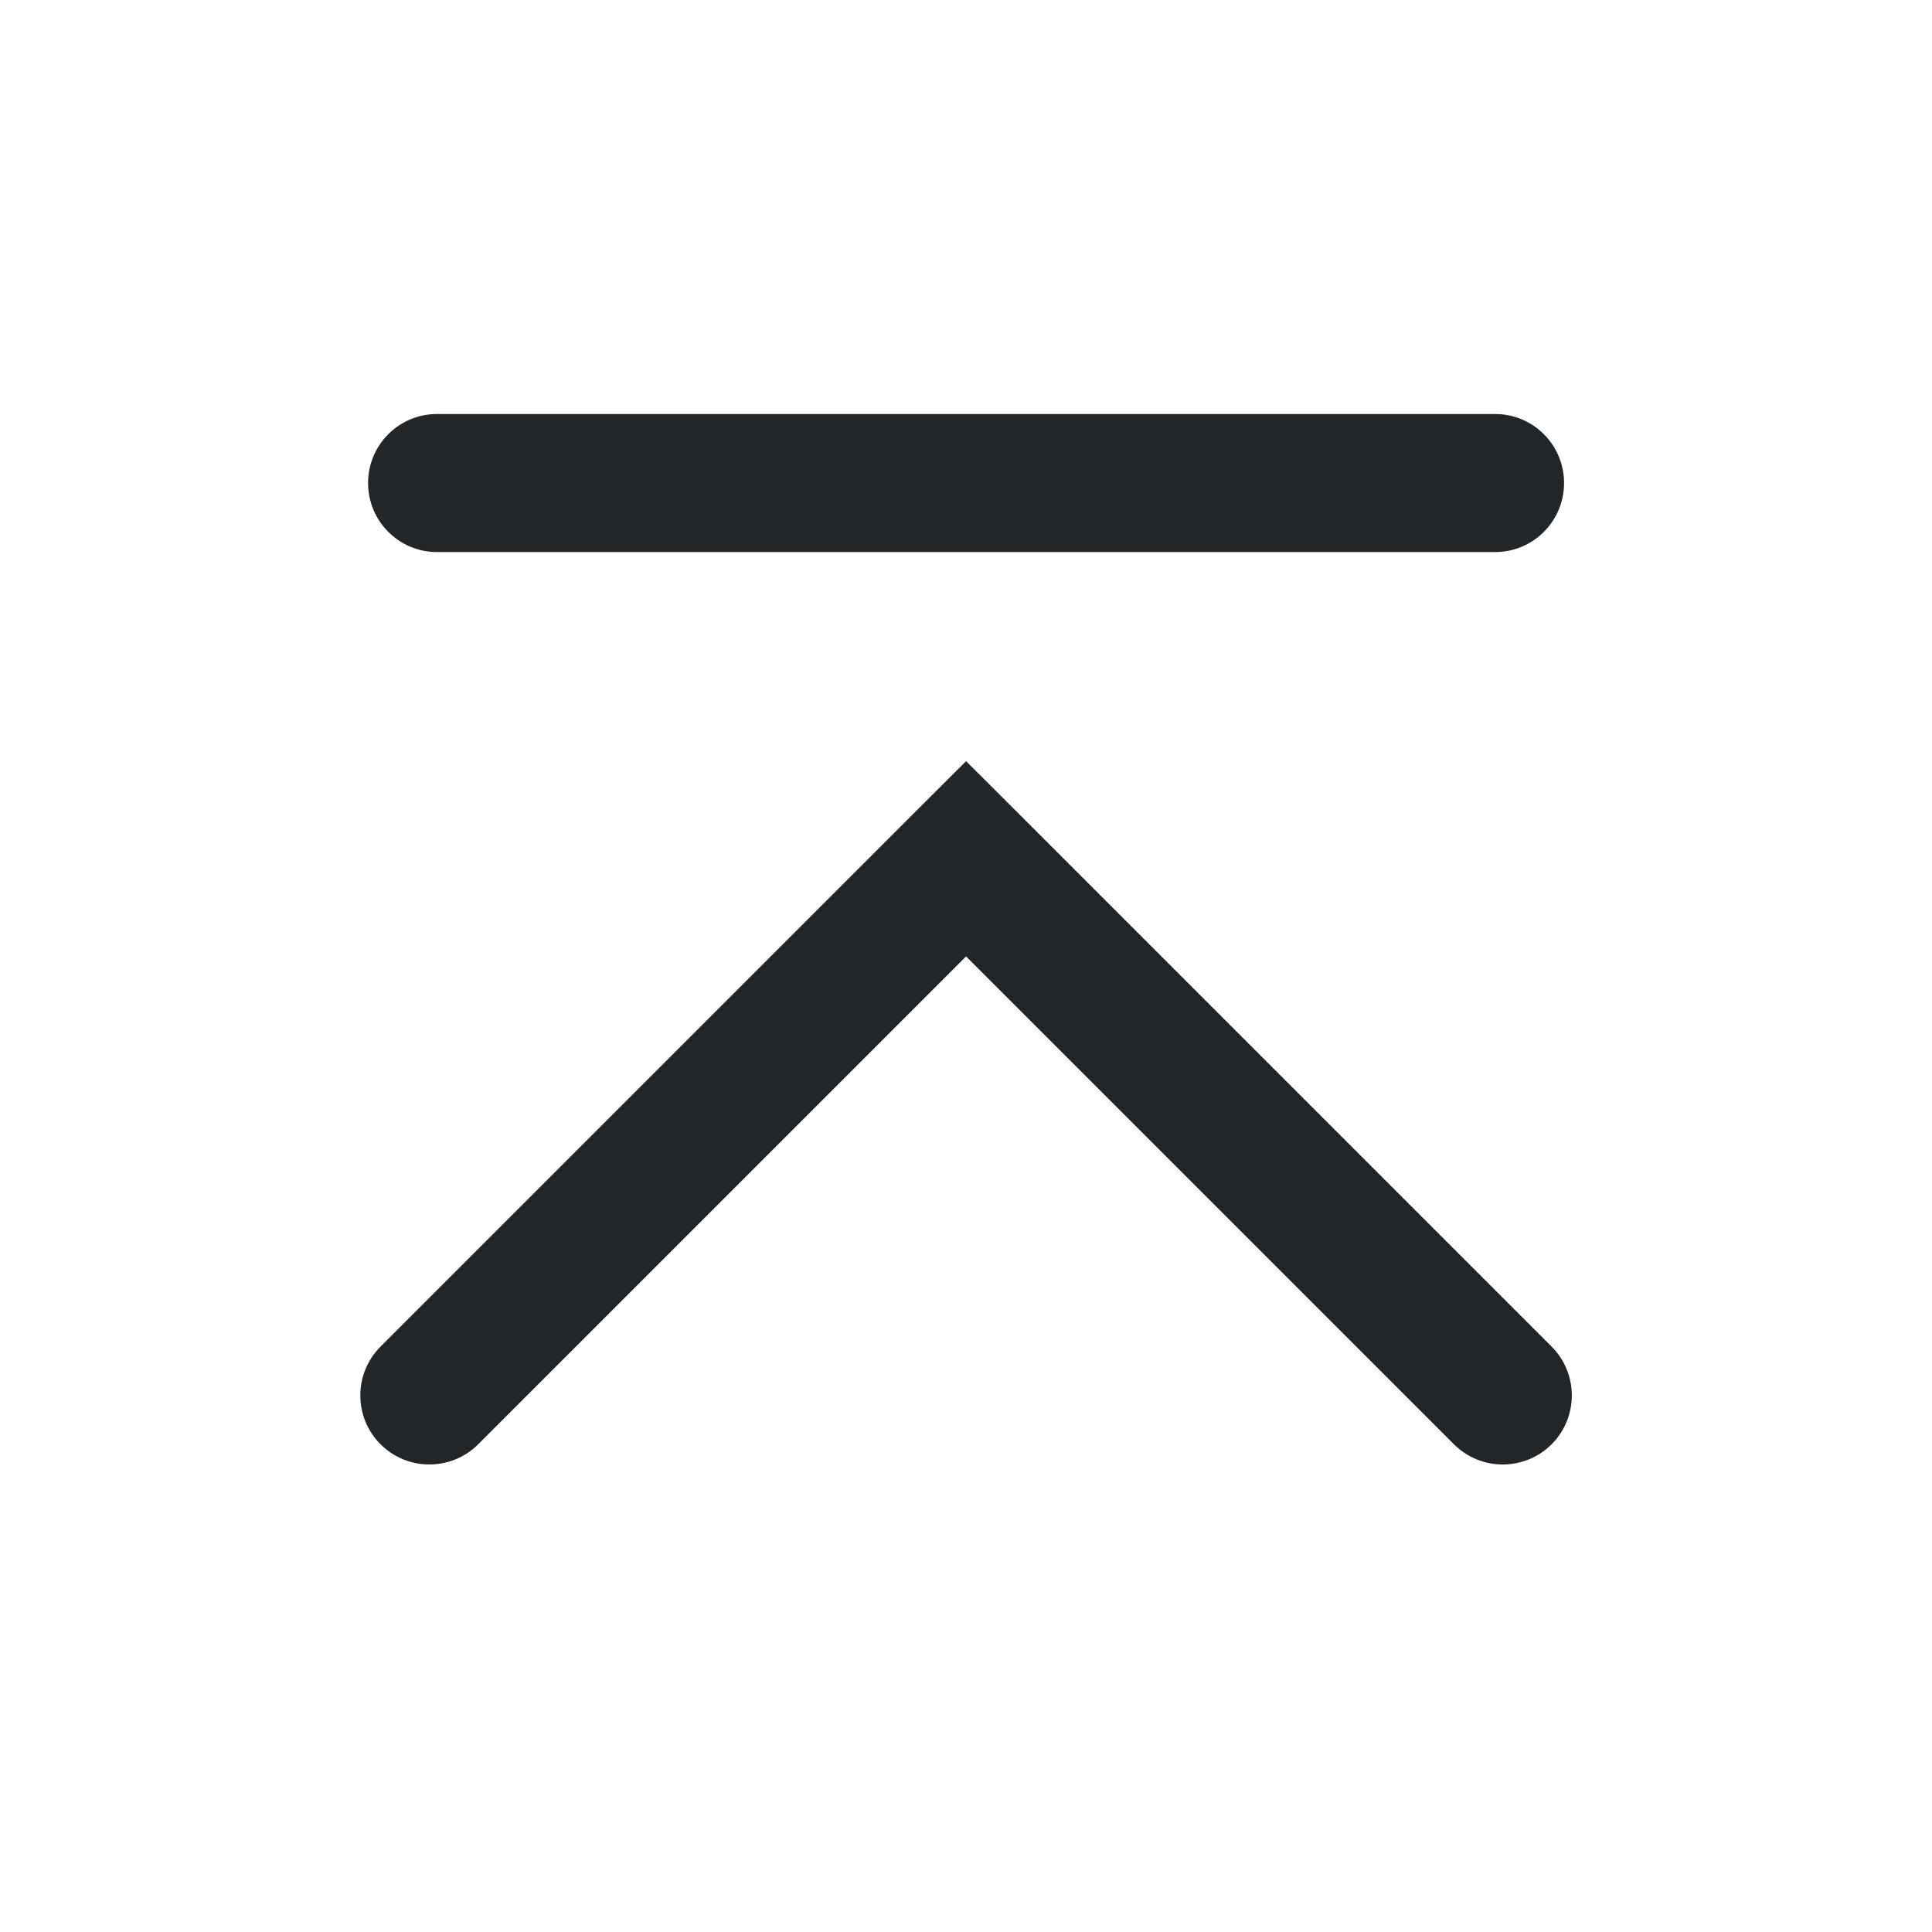 <?xml version='1.0' encoding='UTF-8' standalone='no'?>
<svg width="12.7mm" viewBox="0 0 84 84" baseProfile="tiny" xmlns="http://www.w3.org/2000/svg" xmlns:xlink="http://www.w3.org/1999/xlink" version="1.2" height="12.7mm">
    <style id="current-color-scheme" type="text/css">.ColorScheme-Text {color:#232629;}</style>
    <title>Qt SVG Document</title>
    <desc>Auto-generated by Klassy window decoration</desc>
    <defs/>
    <g stroke-linecap="square" fill-rule="evenodd" stroke-linejoin="bevel" stroke-width="1" fill="none" stroke="black">
        <g class="ColorScheme-Text" font-weight="400" font-family="Noto Sans" font-size="23.333" transform="matrix(4.667,0,0,4.667,0,0)" fill-opacity="1" fill="currentColor" font-style="normal" stroke="none">
            <path fill-rule="nonzero" vector-effect="none" d="M4.071,3.857 L13.929,3.857 C14.284,3.857 14.571,4.145 14.571,4.5 C14.571,4.855 14.284,5.143 13.929,5.143 L4.071,5.143 C3.716,5.143 3.429,4.855 3.429,4.5 C3.429,4.145 3.716,3.857 4.071,3.857 "/>
            <path fill-rule="nonzero" vector-effect="none" d="M3.545,12.545 L8.545,7.545 L9,7.091 L9.455,7.545 L14.455,12.545 C14.706,12.796 14.706,13.204 14.455,13.455 C14.204,13.706 13.796,13.706 13.545,13.455 L8.545,8.455 L9,8 L9.455,8.455 L4.455,13.455 C4.204,13.706 3.796,13.706 3.545,13.455 C3.294,13.204 3.294,12.796 3.545,12.545 "/>
        </g>
    </g>
</svg>
